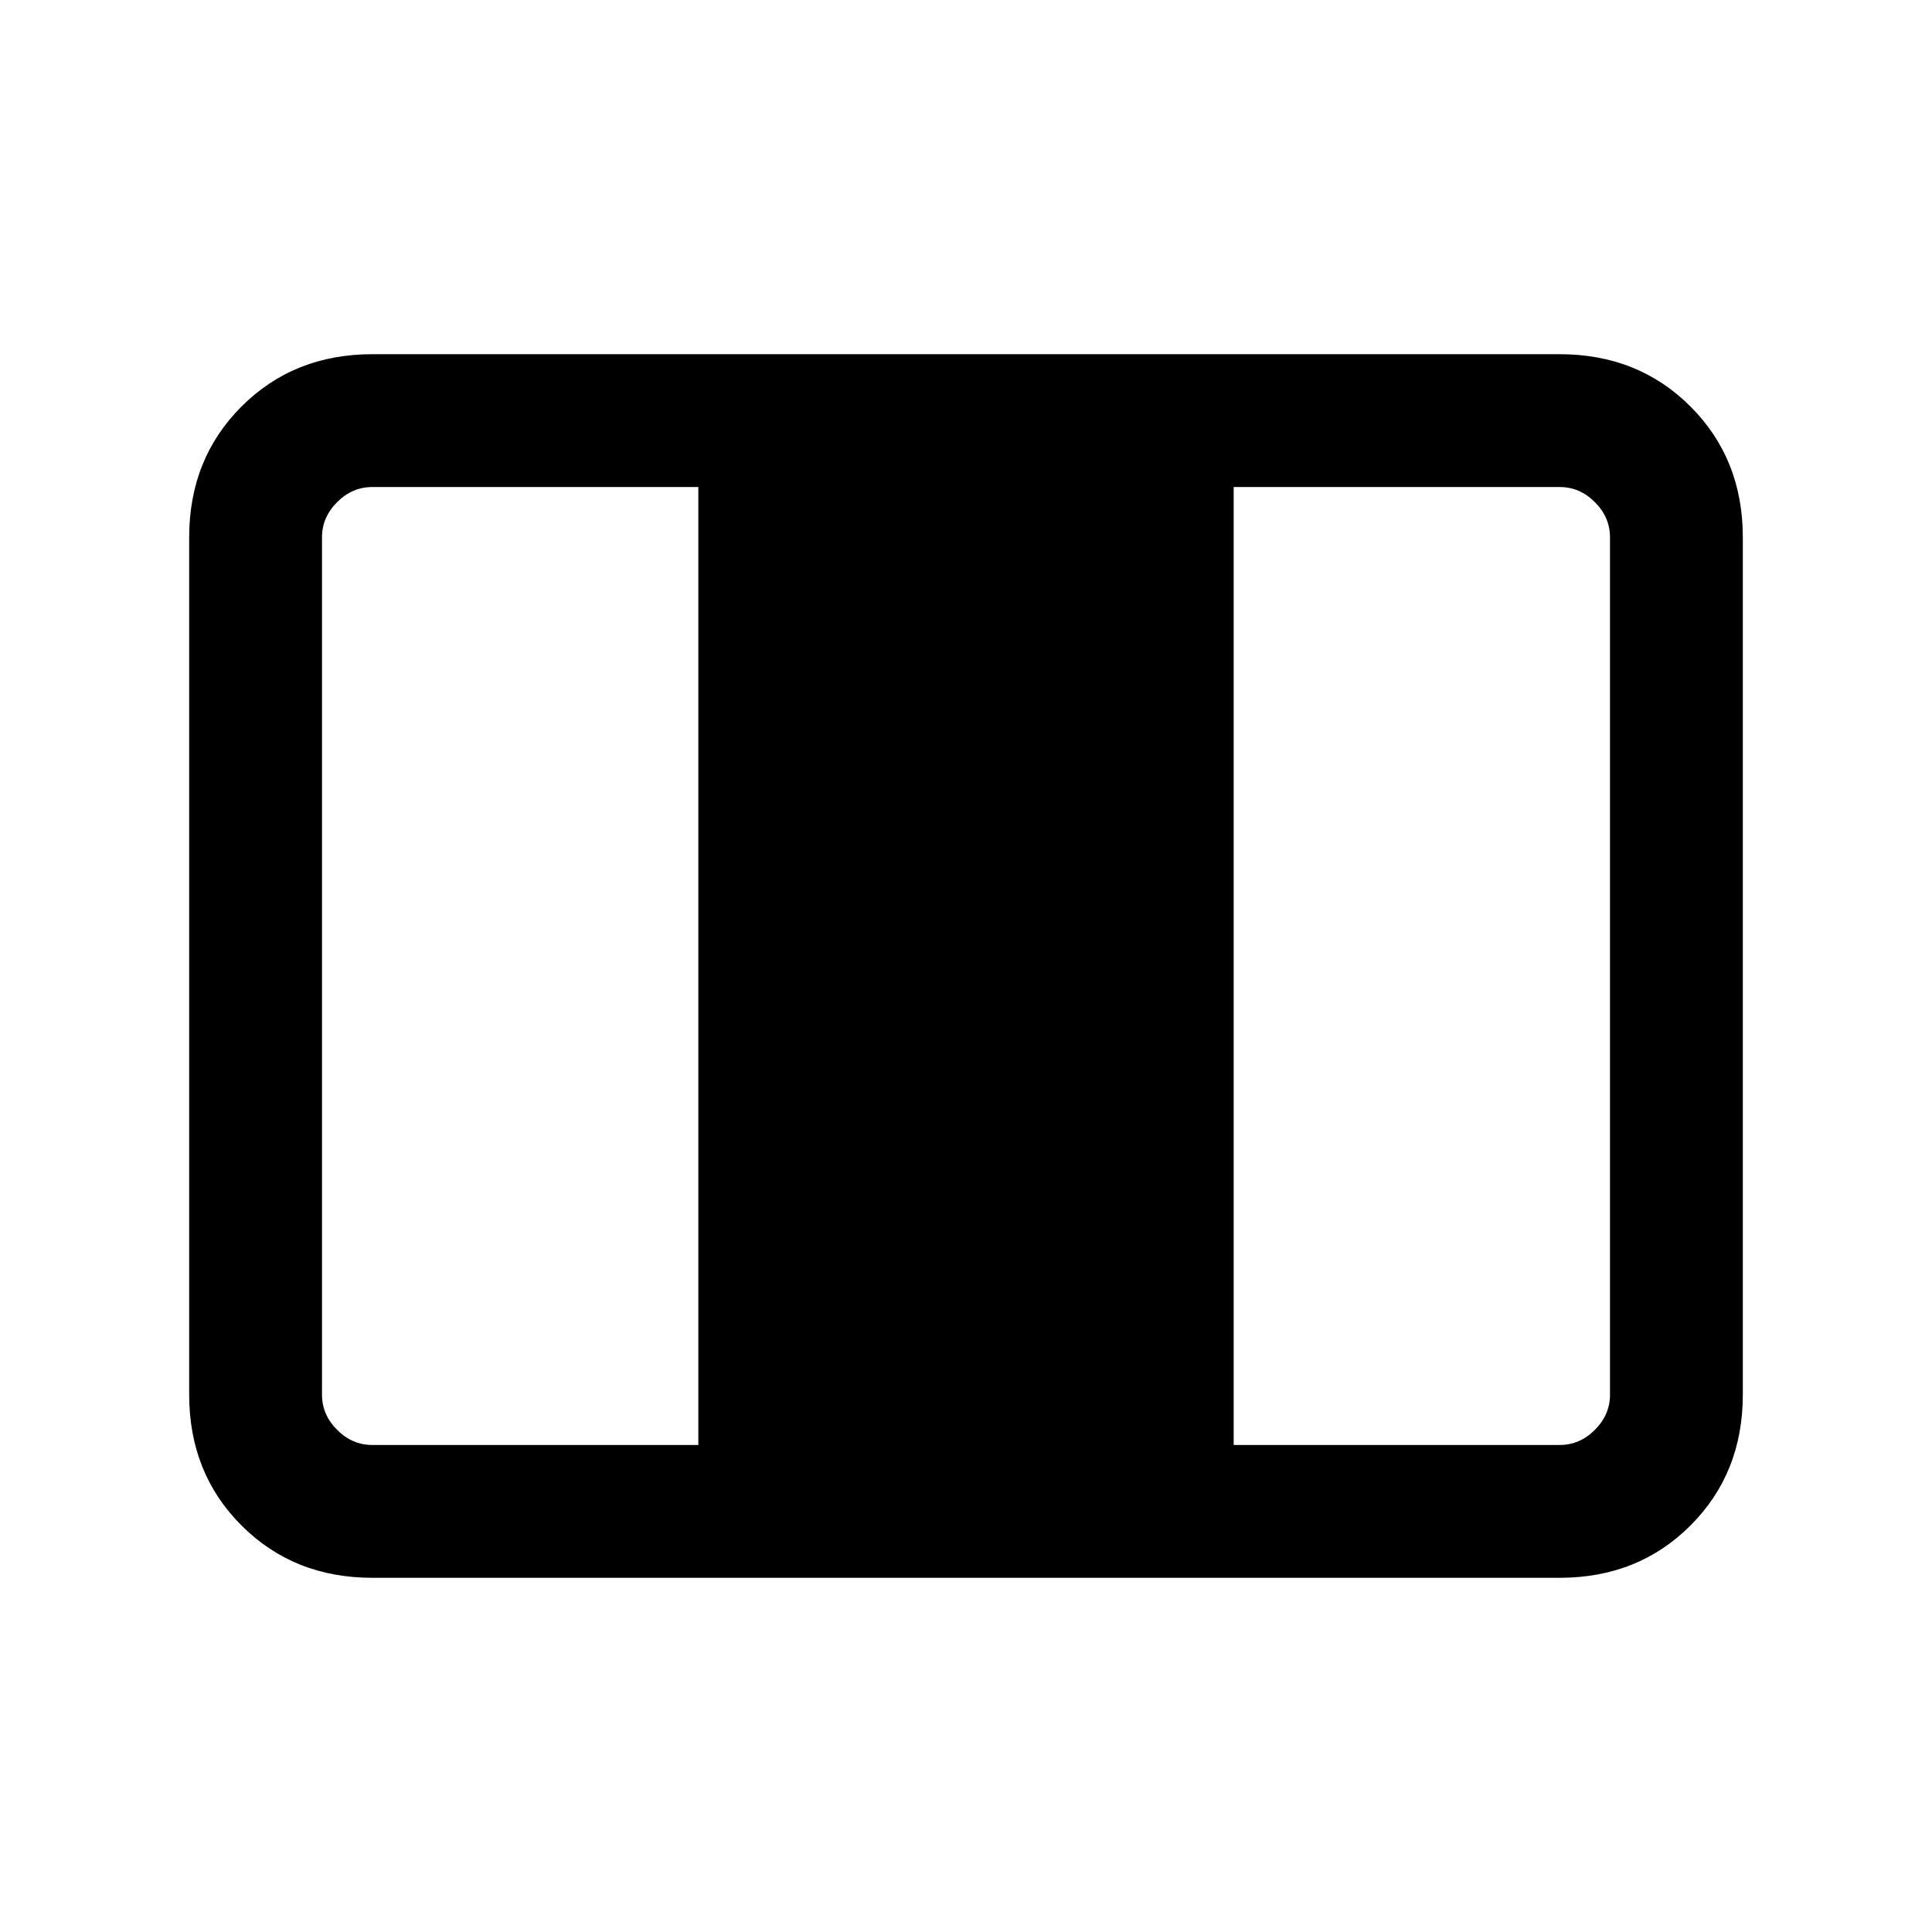 <svg xmlns="http://www.w3.org/2000/svg" height="24" width="24"><path d="M4.625 19.6q-.975 0-1.625-.65t-.65-1.625V6.675q0-.975.65-1.625t1.625-.65h14.75q.975 0 1.625.65t.65 1.625v10.65q0 .975-.65 1.625t-1.625.65Zm0-1.65h4.05V6.05h-4.05q-.25 0-.437.188Q4 6.425 4 6.675v10.65q0 .25.188.437.187.188.437.188Zm10.7 0h4.05q.25 0 .437-.188.188-.187.188-.437V6.675q0-.25-.188-.437-.187-.188-.437-.188h-4.05Z"/></svg>